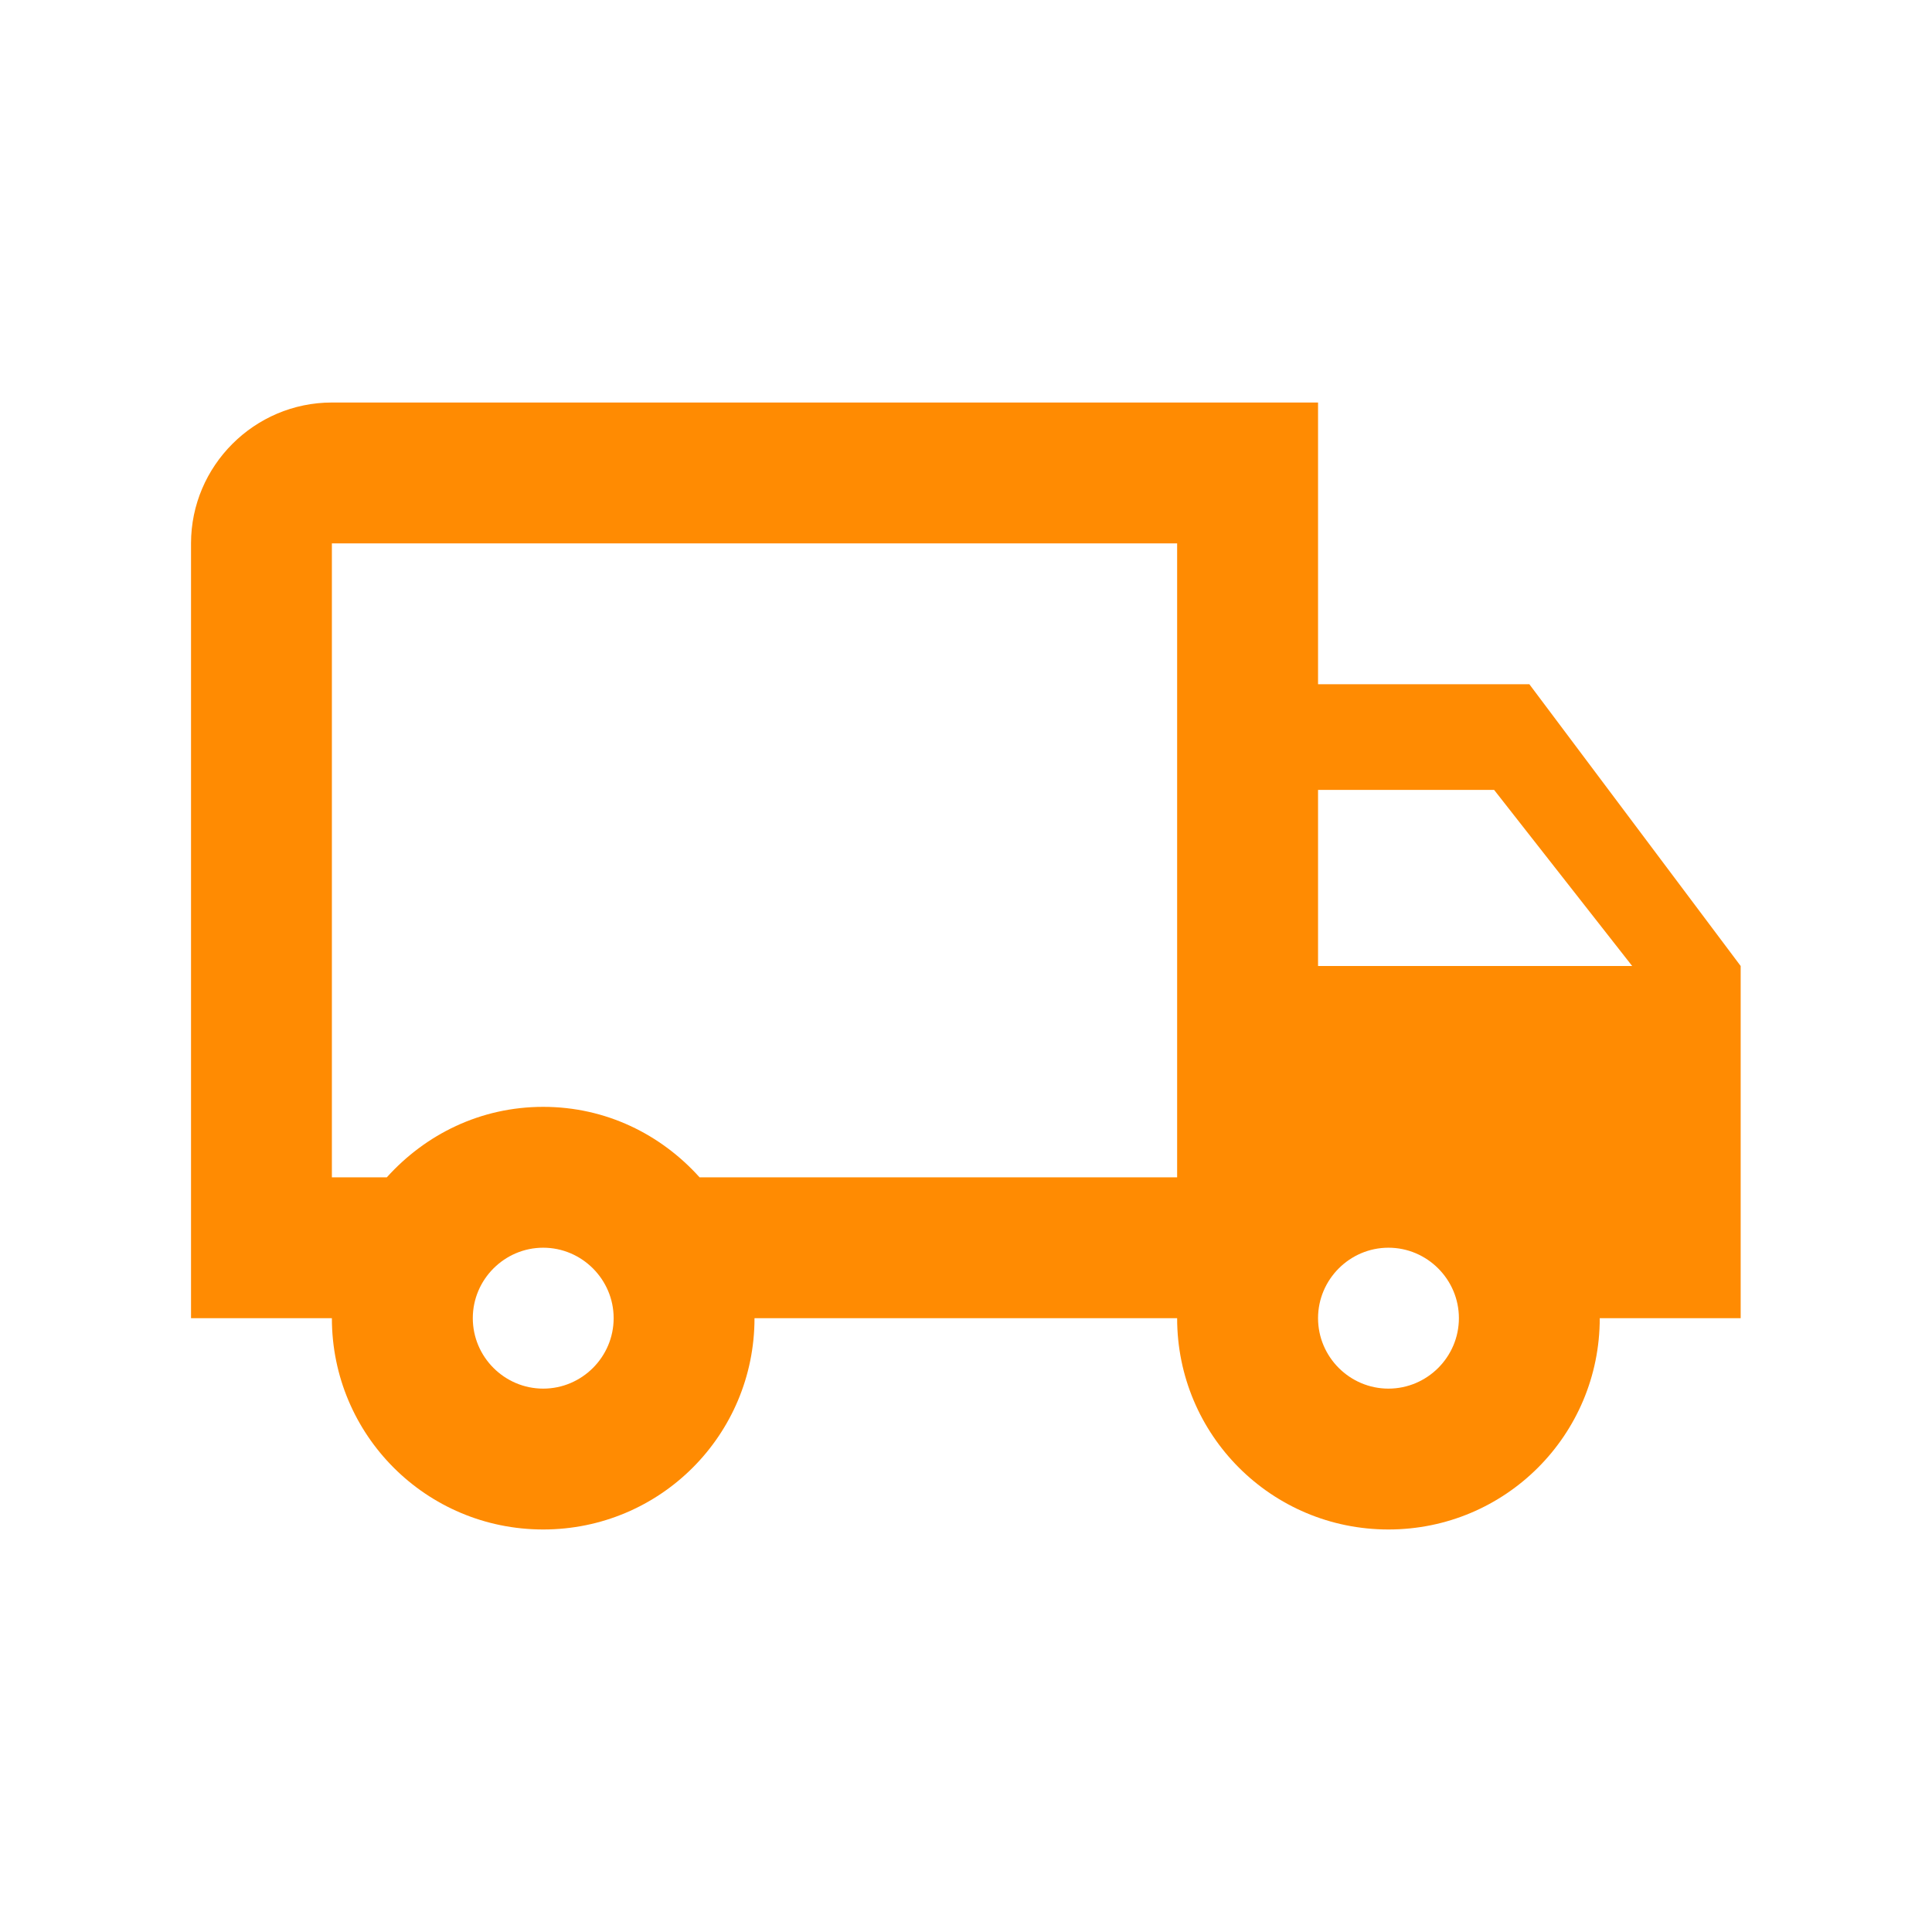 <svg width="32" height="32" viewBox="0 0 32 32" fill="none" xmlns="http://www.w3.org/2000/svg">
<g clip-path="url(#clip0_1091_35008)">
<path d="M25.331 11.333H21.831V6.667H5.497C4.214 6.667 3.164 7.716 3.164 9V21.833H5.497C5.497 23.77 7.061 25.333 8.997 25.333C10.934 25.333 12.497 23.77 12.497 21.833H19.497C19.497 23.77 21.061 25.333 22.997 25.333C24.934 25.333 26.497 23.77 26.497 21.833H28.831V16L25.331 11.333ZM24.747 13.083L27.034 16H21.831V13.083H24.747ZM8.997 23C8.356 23 7.831 22.475 7.831 21.833C7.831 21.192 8.356 20.666 8.997 20.666C9.639 20.666 10.164 21.192 10.164 21.833C10.164 22.475 9.639 23 8.997 23ZM11.587 19.5C10.946 18.788 10.036 18.333 8.997 18.333C7.959 18.333 7.049 18.788 6.407 19.5H5.497V9H19.497V19.5H11.587ZM22.997 23C22.356 23 21.831 22.475 21.831 21.833C21.831 21.192 22.356 20.666 22.997 20.666C23.639 20.666 24.164 21.192 24.164 21.833C24.164 22.475 23.639 23 22.997 23Z" fill="#FF8B02"/>
</g>
<defs>
<clipPath id="clip0_1091_35008">
<rect width="28" height="28" fill="white" transform="translate(2 2)"/>
</clipPath>
</defs>
</svg>
